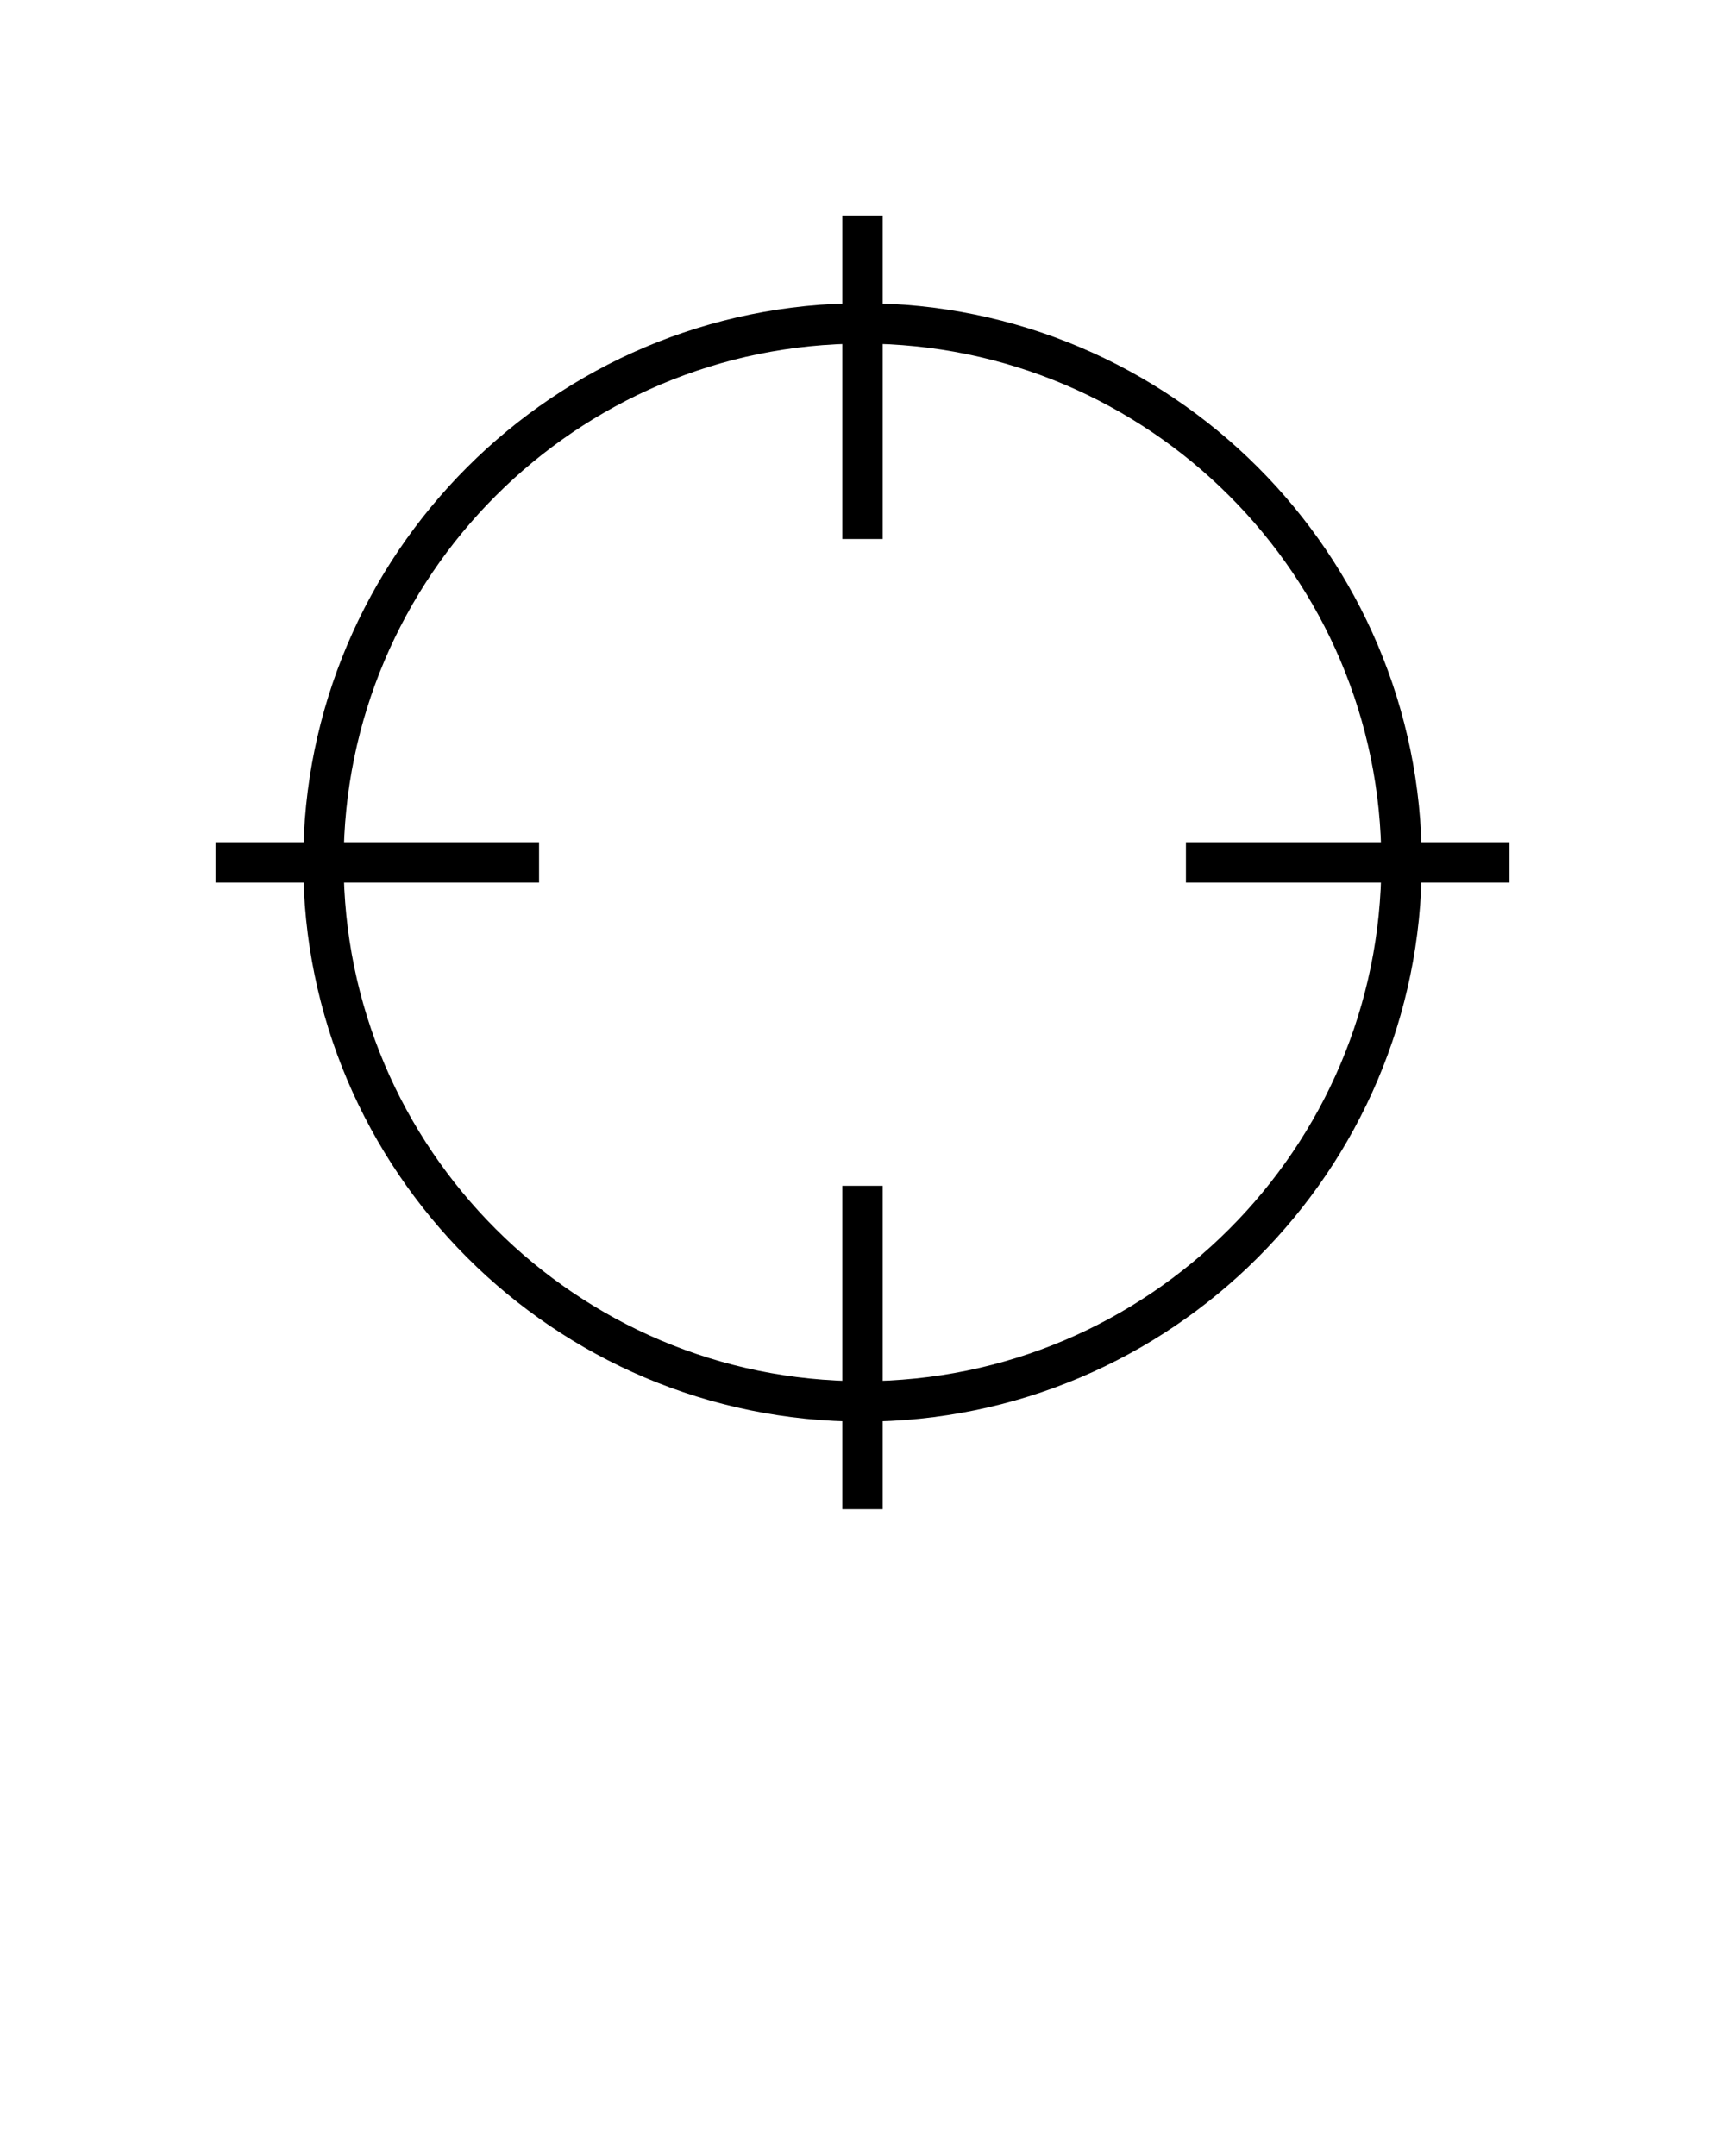 <svg xmlns="http://www.w3.org/2000/svg" xmlns:xlink="http://www.w3.org/1999/xlink" version="1.1" x="0px" y="0px" viewBox="0 0 512 640" enable-background="new 0 0 512 512" xml:space="preserve"><g><g><path d="M256,422c-91.533,0-166-74.467-166-166S164.467,90,256,90s166,74.467,166,166S347.533,422,256,422z M256,102    c-84.916,0-154,69.084-154,154s69.084,154,154,154s154-69.084,154-154S340.916,102,256,102z"></path></g><g><rect x="250" y="64" width="12" height="96"></rect></g><g><rect x="352" y="250" width="96" height="12"></rect></g><g><rect x="250" y="352" width="12" height="96"></rect></g><g><rect x="64" y="250" width="96" height="12"></rect></g></g></svg>